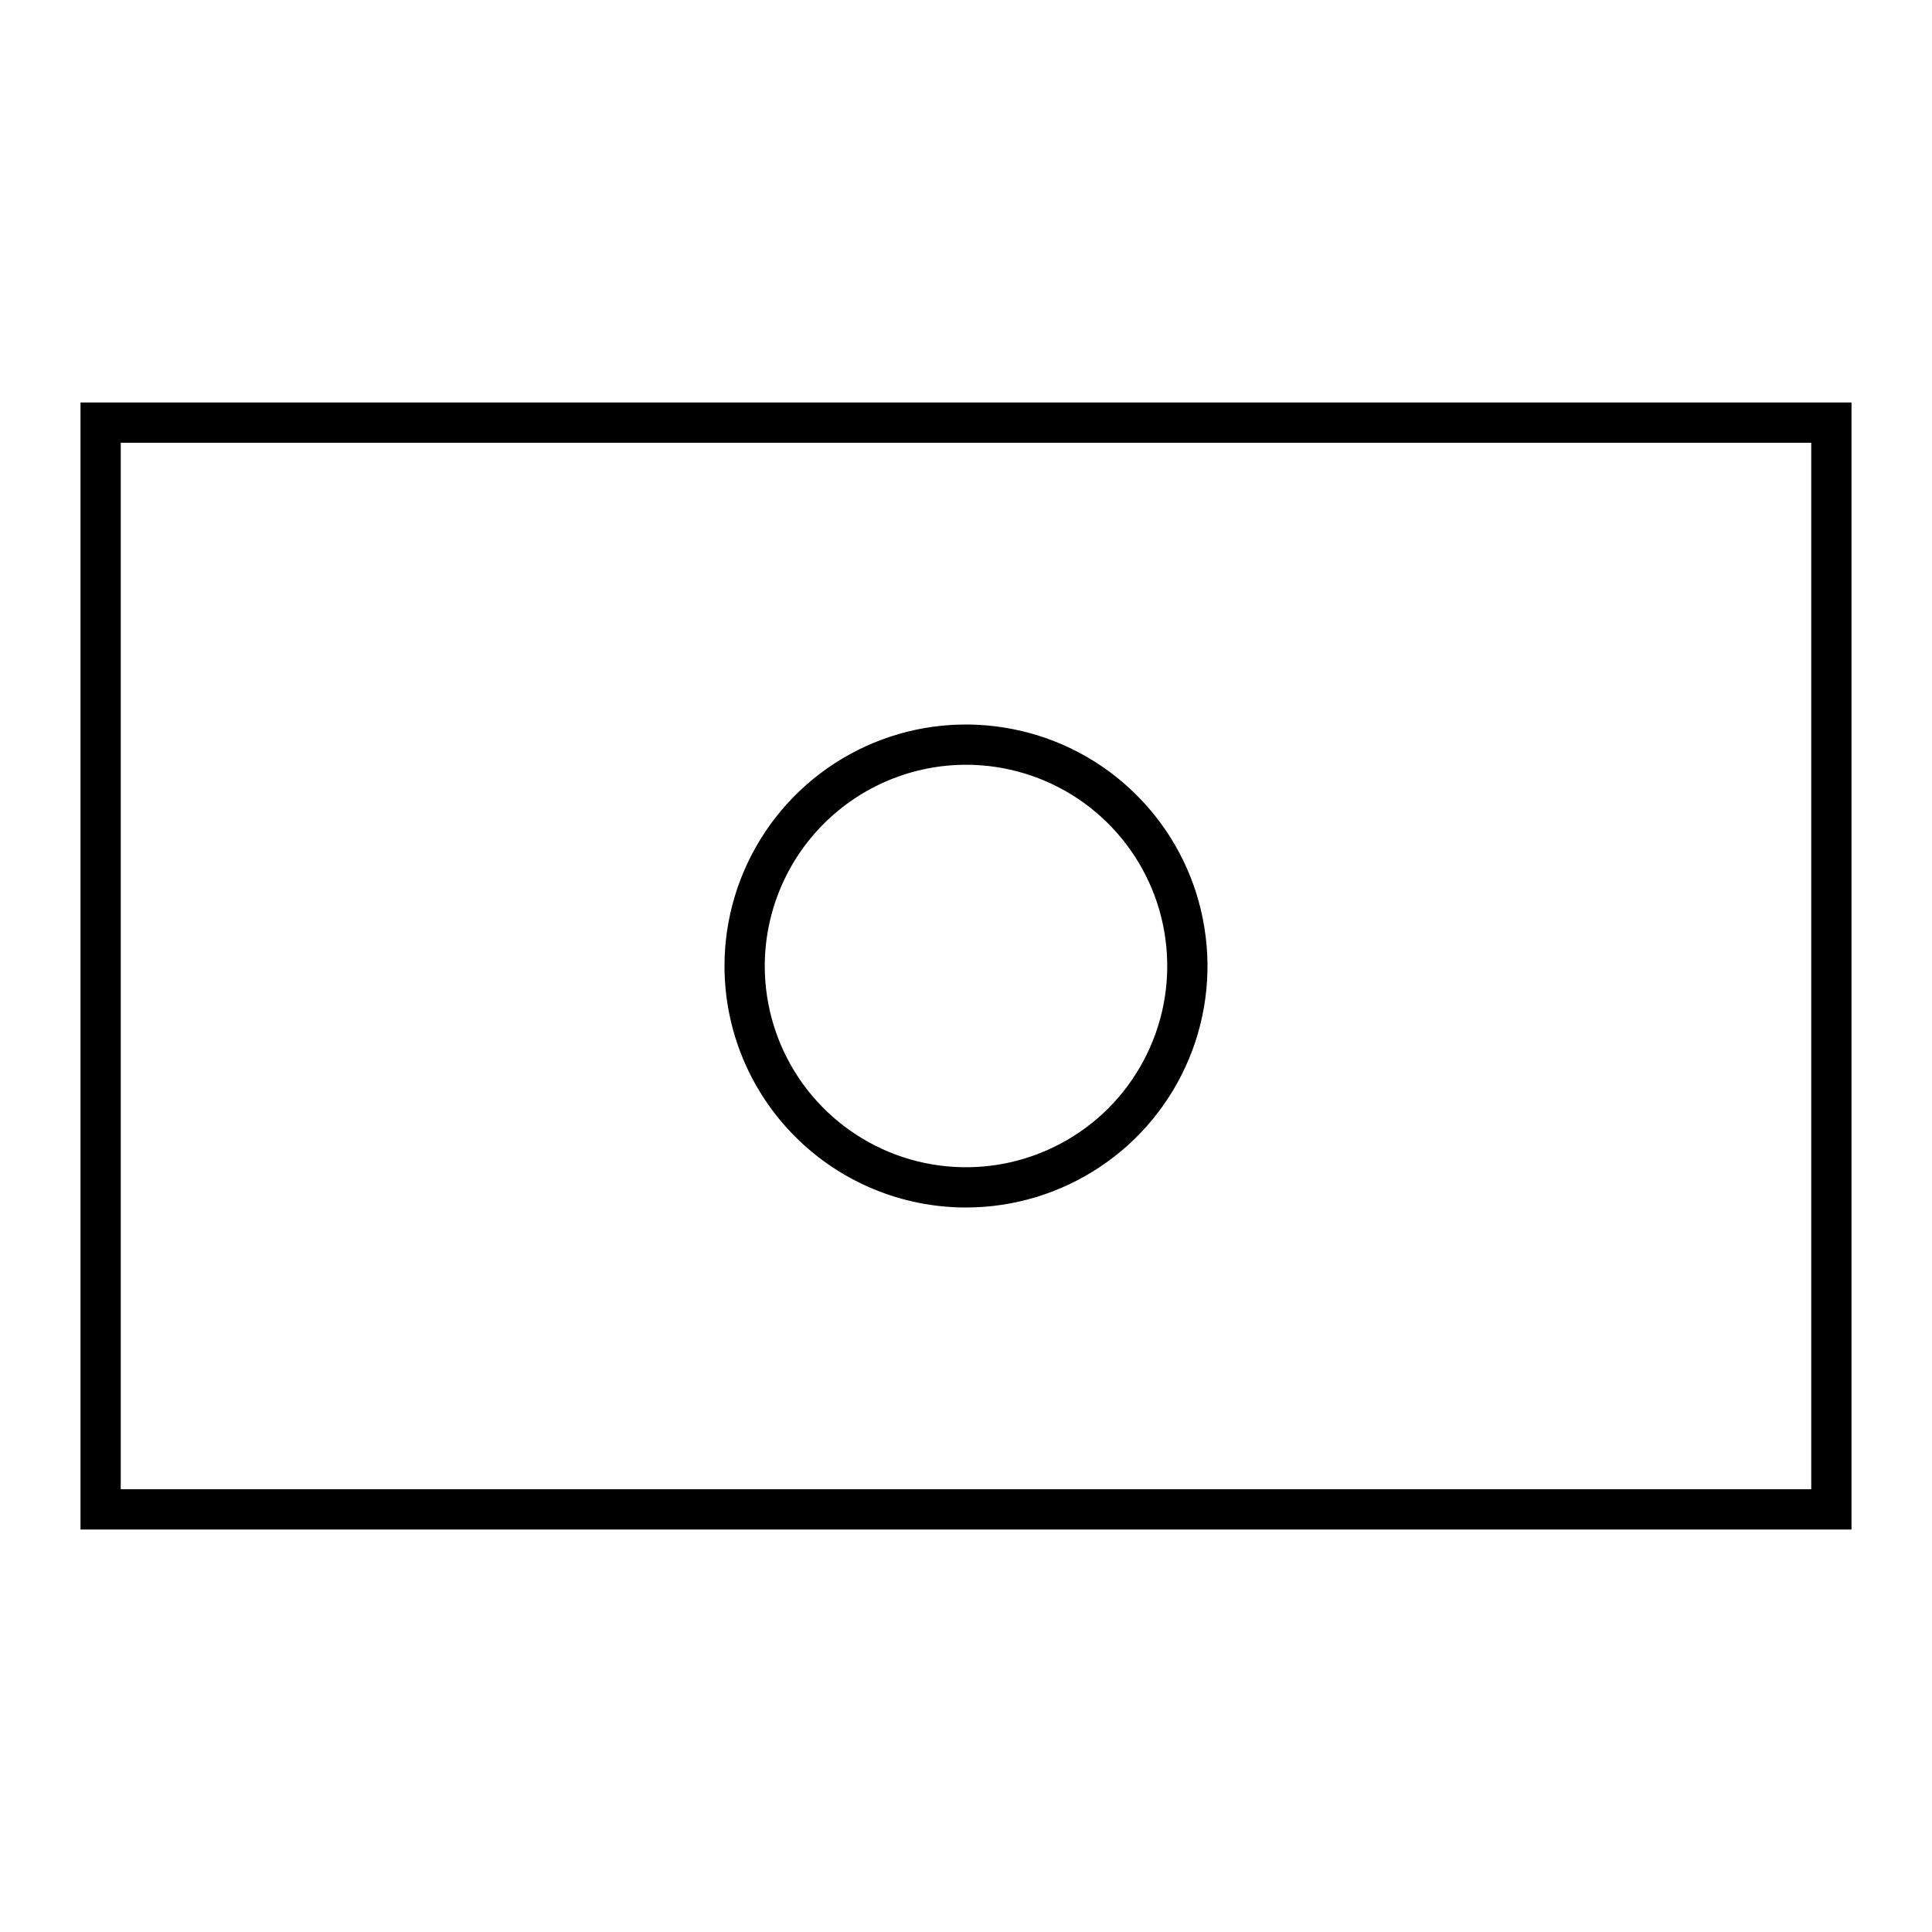 <svg width="24" height="24" viewBox="0 0 24 24" fill="none" xmlns="http://www.w3.org/2000/svg">
<path d="M1 5V19H23V5H1ZM22.5 18.5H1.5V5.5H22.5V18.5ZM12 15C12.593 15 13.173 14.824 13.667 14.494C14.16 14.165 14.545 13.696 14.772 13.148C14.999 12.6 15.058 11.997 14.942 11.415C14.827 10.833 14.541 10.298 14.121 9.879C13.702 9.459 13.167 9.173 12.585 9.058C12.003 8.942 11.4 9.001 10.852 9.228C10.304 9.455 9.835 9.84 9.506 10.333C9.176 10.827 9 11.407 9 12C9 12.796 9.316 13.559 9.879 14.121C10.441 14.684 11.204 15 12 15ZM12 9.5C12.495 9.5 12.978 9.647 13.389 9.921C13.8 10.196 14.12 10.586 14.31 11.043C14.499 11.5 14.548 12.003 14.452 12.488C14.355 12.973 14.117 13.418 13.768 13.768C13.418 14.117 12.973 14.355 12.488 14.452C12.003 14.548 11.5 14.499 11.043 14.31C10.586 14.12 10.196 13.8 9.921 13.389C9.647 12.978 9.5 12.495 9.5 12C9.501 11.337 9.764 10.702 10.233 10.233C10.702 9.764 11.337 9.501 12 9.5Z" fill="black"/>
</svg>
